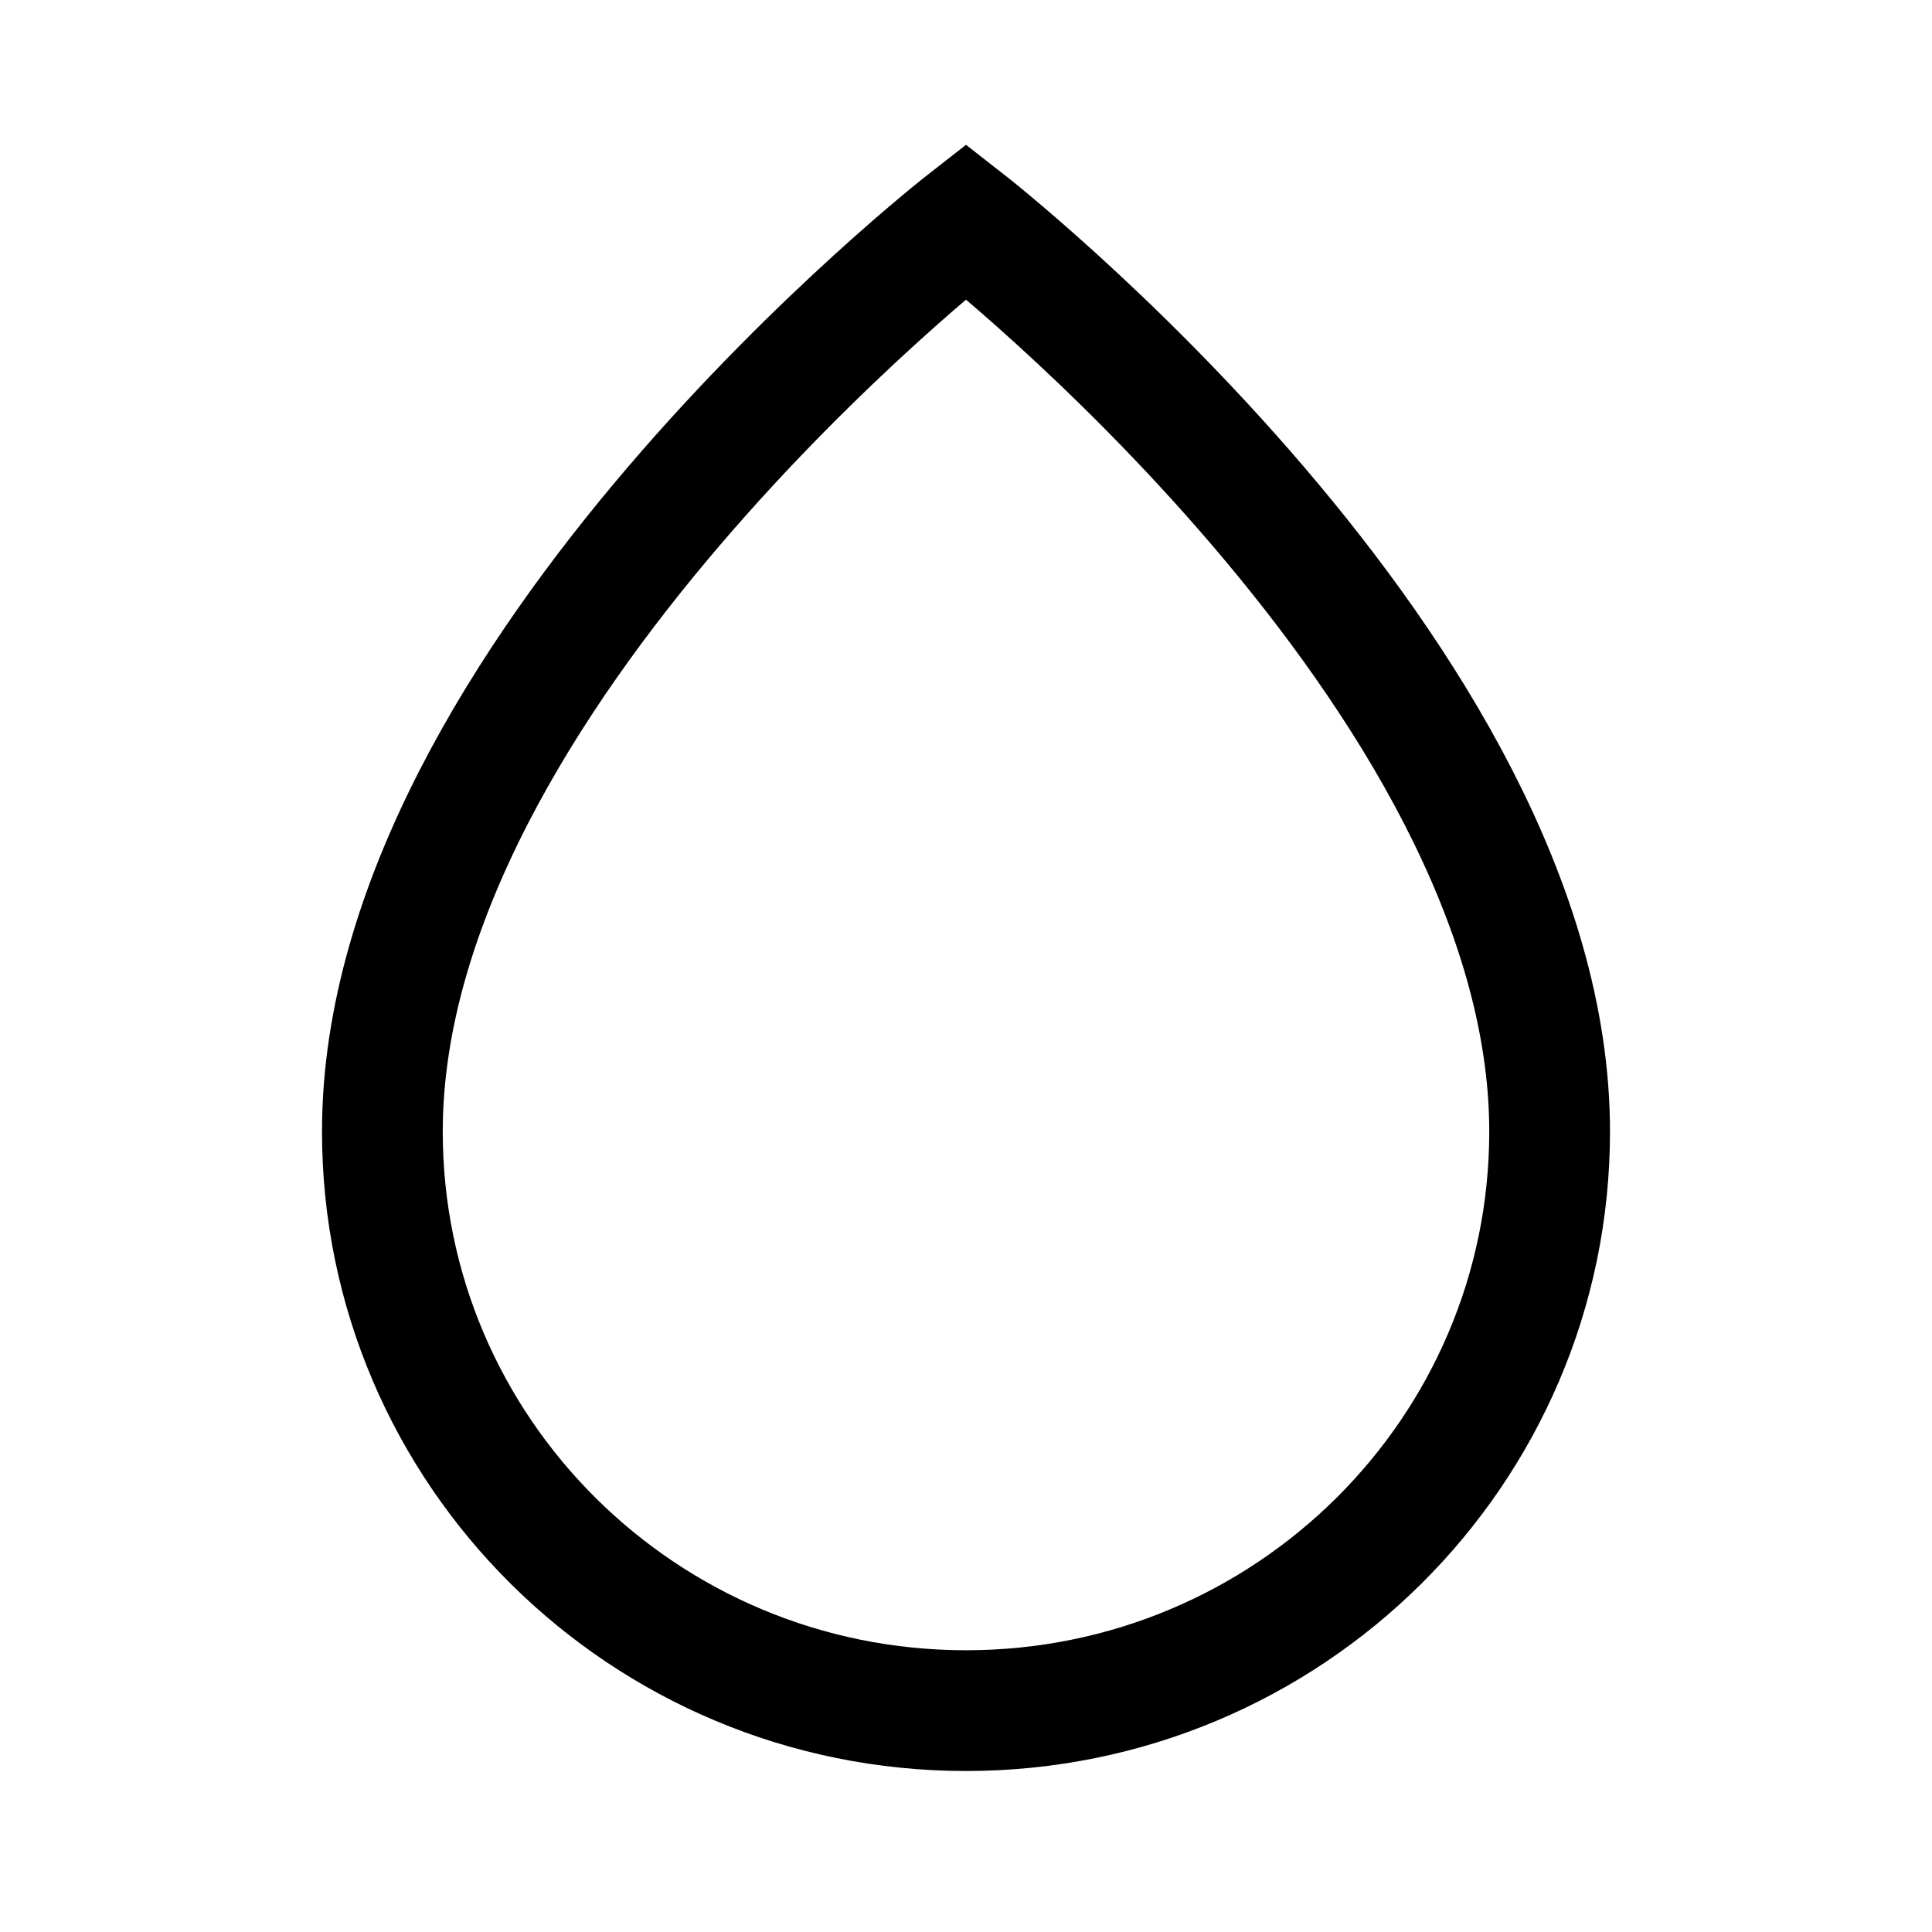 <svg width="24" height="24" viewBox="0 0 24 24" fill="none" xmlns="http://www.w3.org/2000/svg">
<path d="M19.25 14.056C19.25 18.029 16.004 21.25 12 21.25C7.996 21.25 4.75 18.029 4.75 14.056C4.75 8.403 12 2.75 12 2.75C12 2.75 19.25 8.403 19.25 14.056Z" stroke="black" stroke-width="1.5"/>
</svg>

